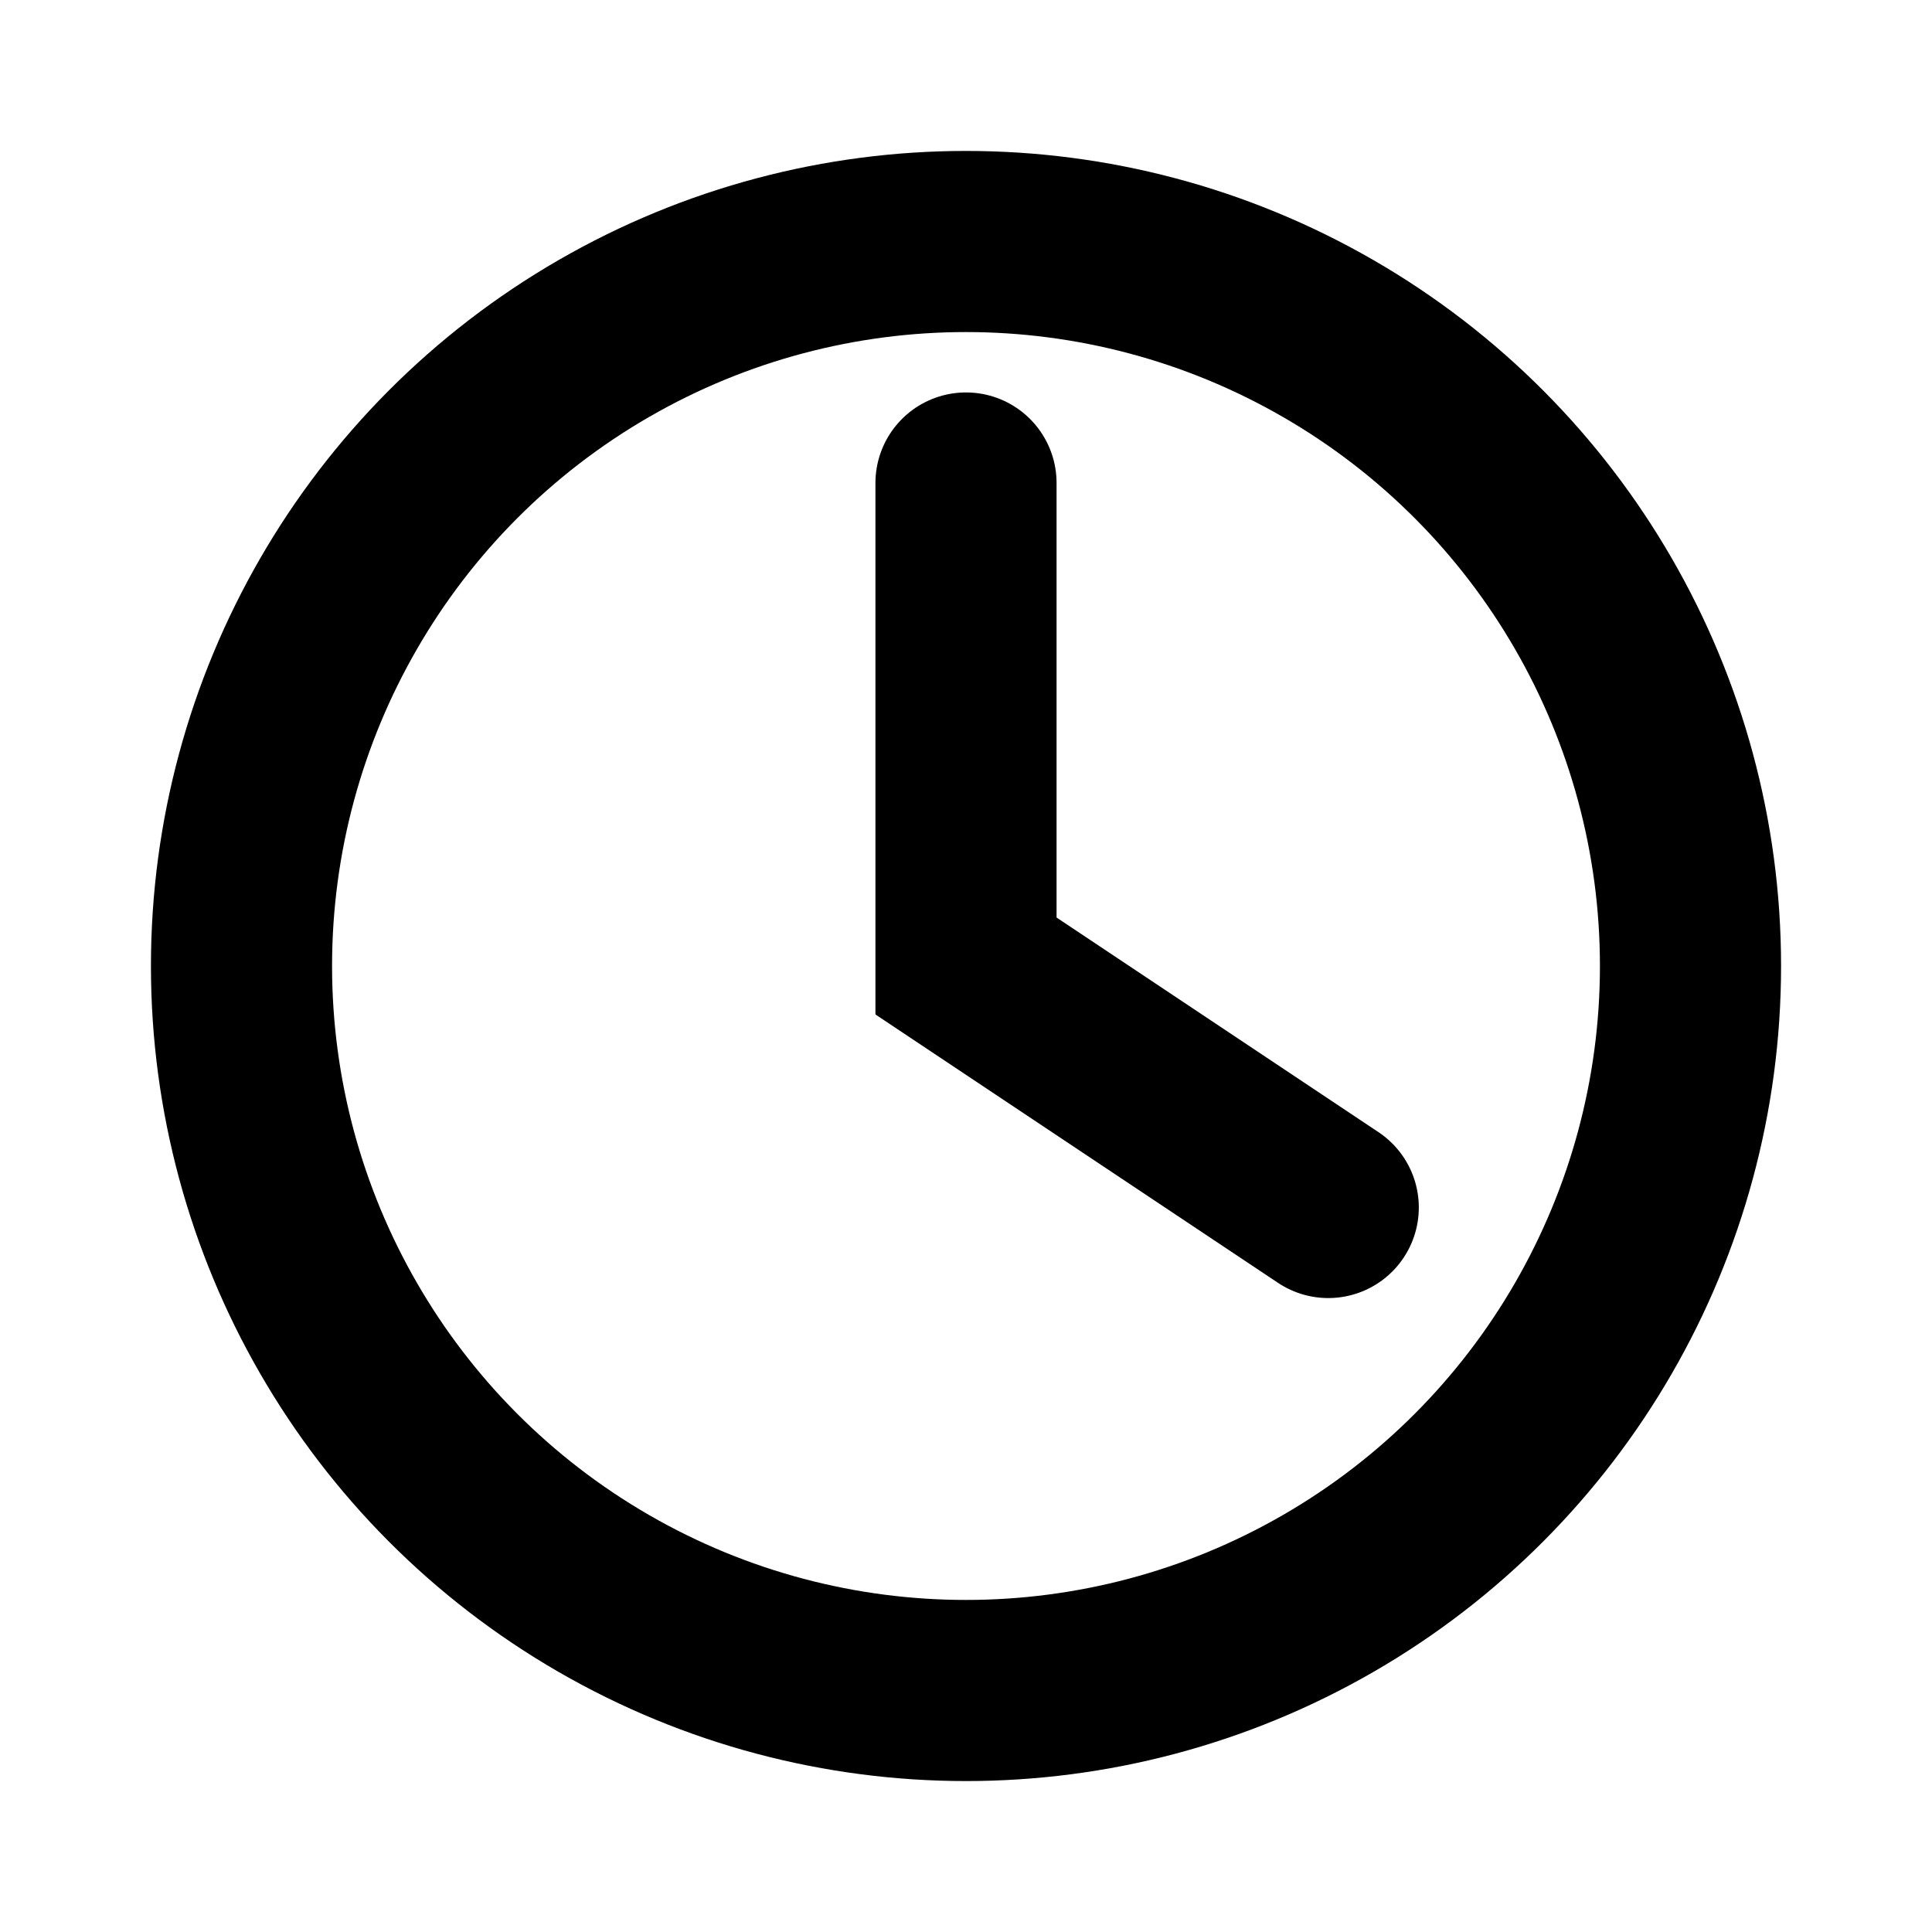 <?xml version="1.0" encoding="UTF-8"?>
<svg width="16" height="16" viewBox="0 0 16 16" fill="none" xmlns="http://www.w3.org/2000/svg">
    <circle cx="8" cy="8" r="6" fill="none" stroke="currentColor" stroke-width="1.5"/>
    <path d="M8 4v4l3 2" stroke="currentColor" stroke-width="1.5" stroke-linecap="round"/>
</svg>
